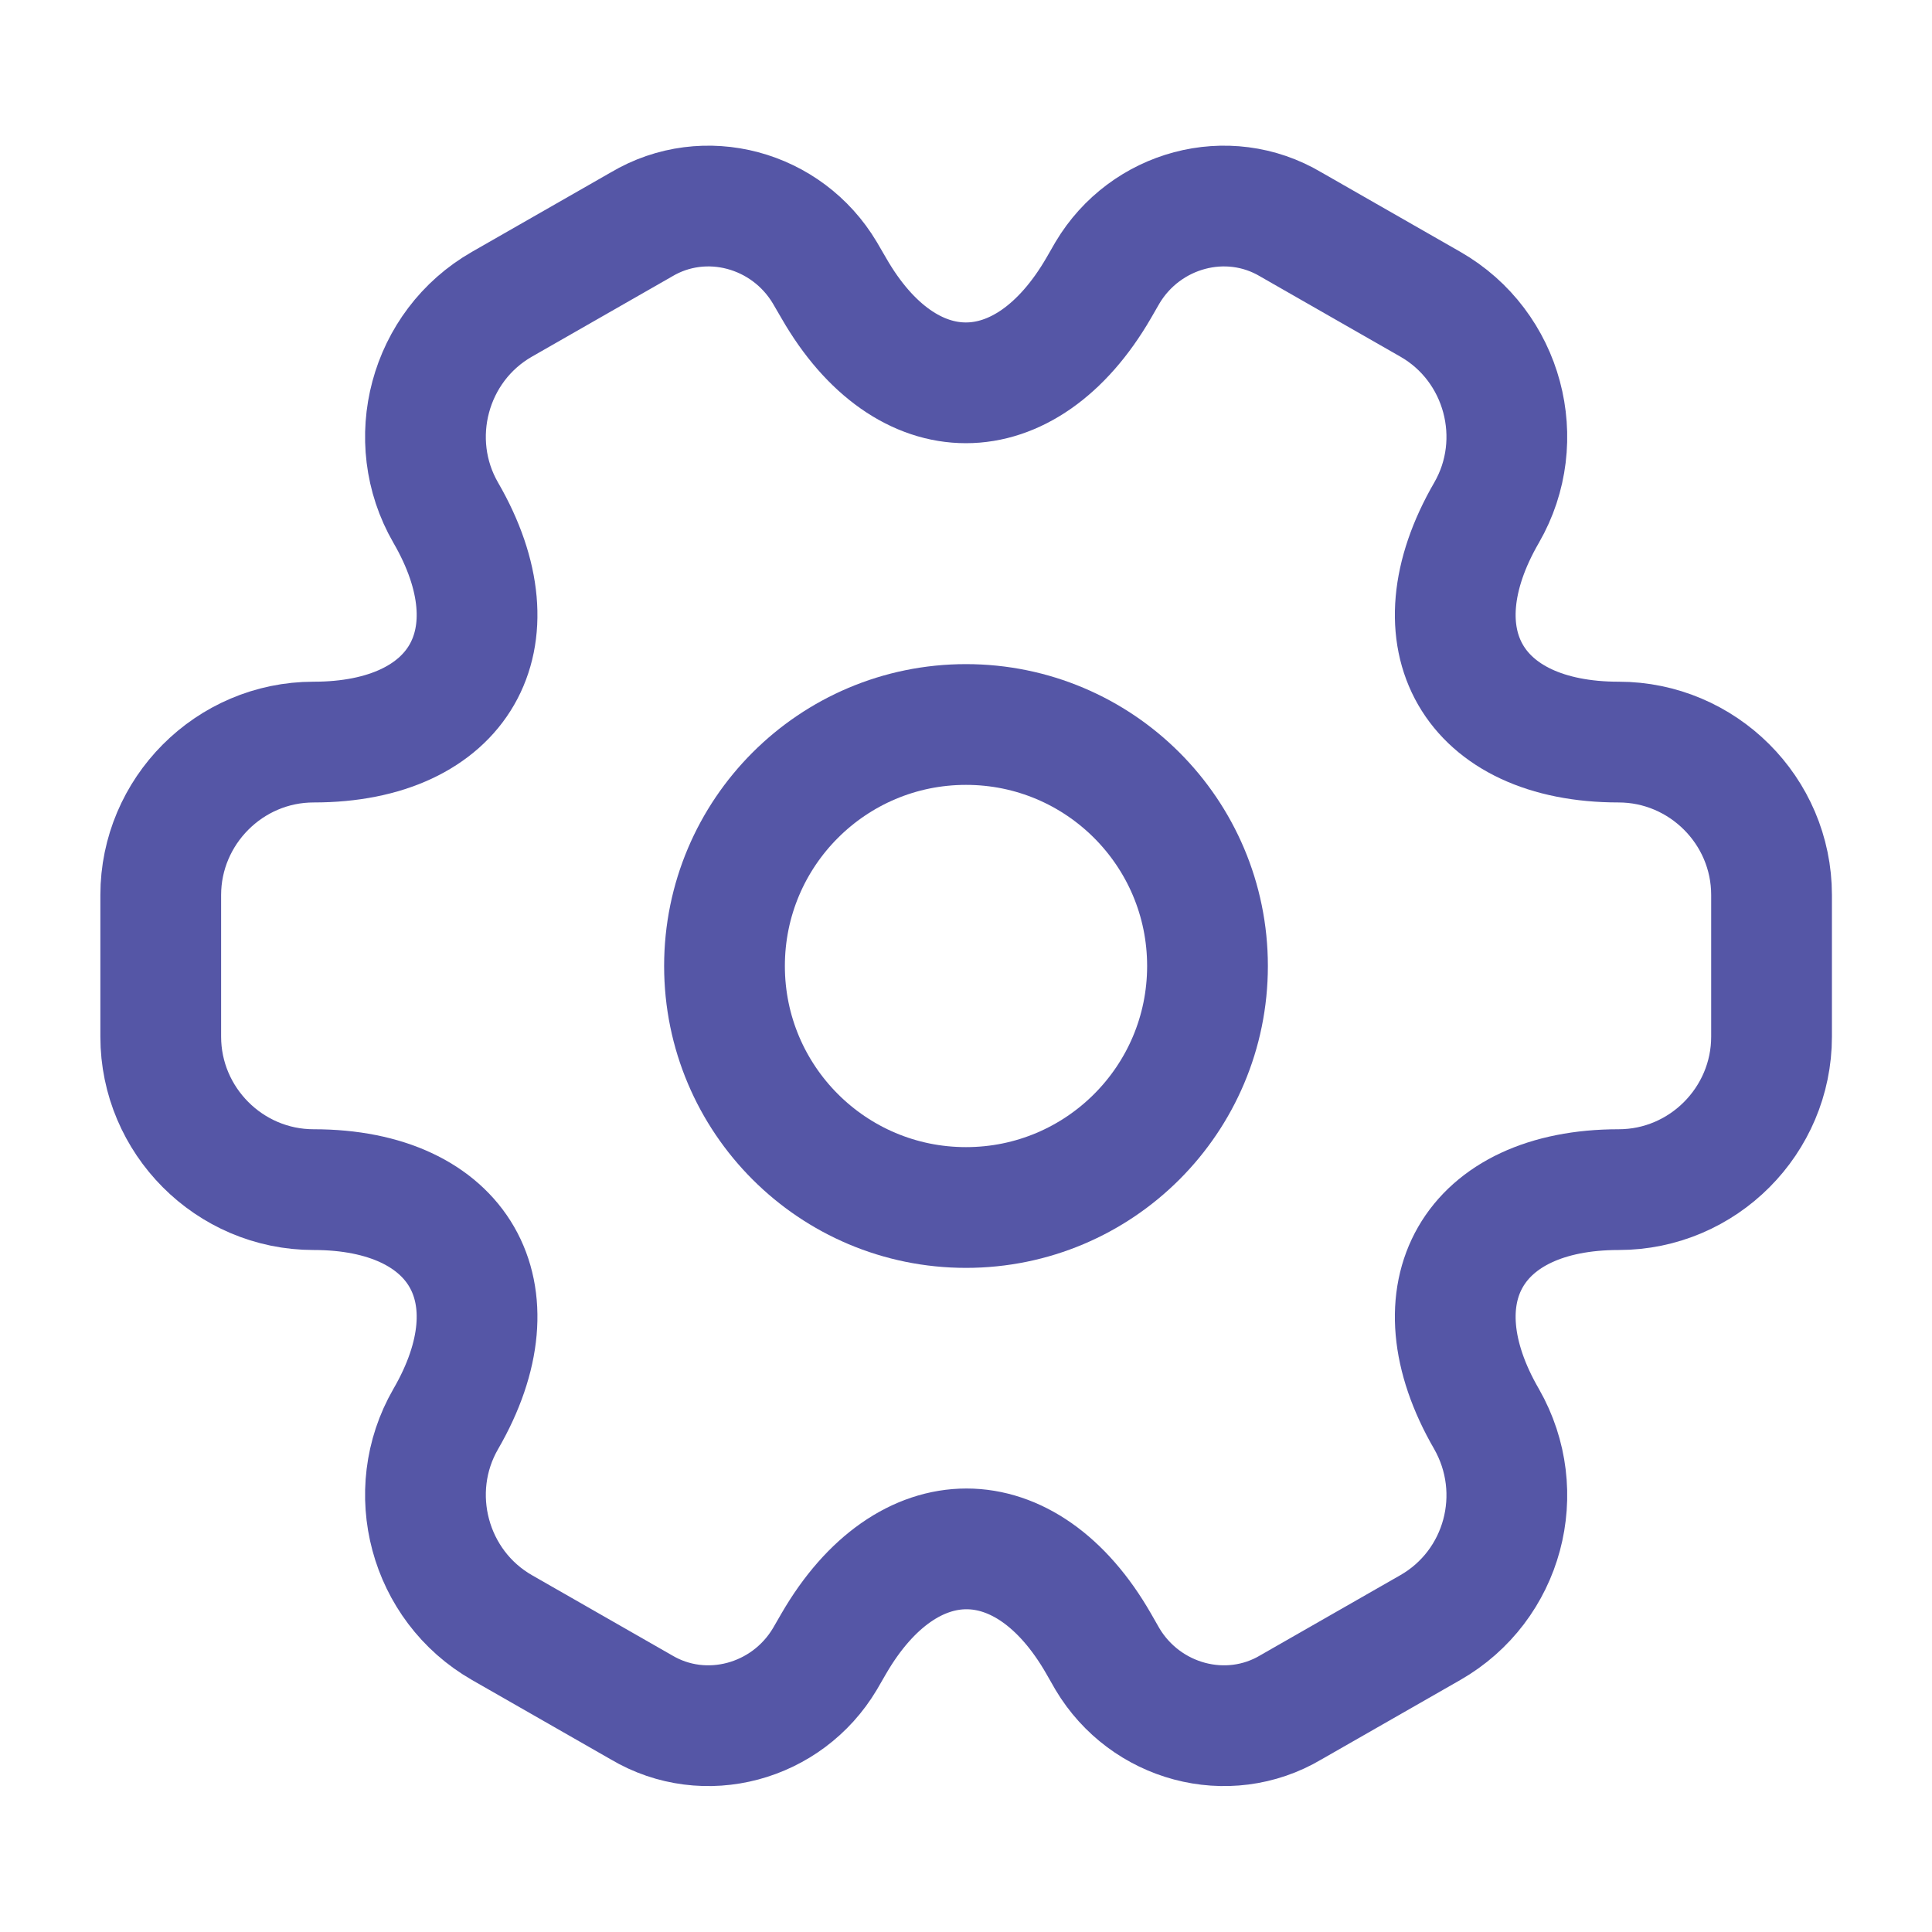 <svg width="20" height="20" viewBox="0 0 20 20" fill="none" xmlns="http://www.w3.org/2000/svg">
<path d="M10 12.5C11.381 12.5 12.5 11.381 12.5 10C12.5 8.619 11.381 7.5 10 7.5C8.619 7.5 7.5 8.619 7.5 10C7.5 11.381 8.619 12.5 10 12.5Z" stroke="#5556A6" stroke-width="1.25" stroke-miterlimit="10" stroke-linecap="round" stroke-linejoin="round"/>
<path d="M1.664 10.732V9.265C1.664 8.399 2.372 7.682 3.247 7.682C4.756 7.682 5.372 6.615 4.614 5.307C4.181 4.557 4.439 3.582 5.197 3.149L6.639 2.324C7.297 1.932 8.147 2.165 8.539 2.824L8.631 2.982C9.381 4.29 10.614 4.29 11.373 2.982L11.464 2.824C11.856 2.165 12.706 1.932 13.364 2.324L14.806 3.149C15.564 3.582 15.822 4.557 15.389 5.307C14.631 6.615 15.248 7.682 16.756 7.682C17.623 7.682 18.339 8.39 18.339 9.265V10.732C18.339 11.599 17.631 12.315 16.756 12.315C15.248 12.315 14.631 13.382 15.389 14.69C15.822 15.449 15.564 16.415 14.806 16.849L13.364 17.674C12.706 18.065 11.856 17.832 11.464 17.174L11.373 17.015C10.623 15.707 9.389 15.707 8.631 17.015L8.539 17.174C8.147 17.832 7.297 18.065 6.639 17.674L5.197 16.849C4.439 16.415 4.181 15.44 4.614 14.69C5.372 13.382 4.756 12.315 3.247 12.315C2.372 12.315 1.664 11.599 1.664 10.732Z" stroke="#5556A6" stroke-width="1.25" stroke-miterlimit="10" stroke-linecap="round" stroke-linejoin="round"/>
</svg>
